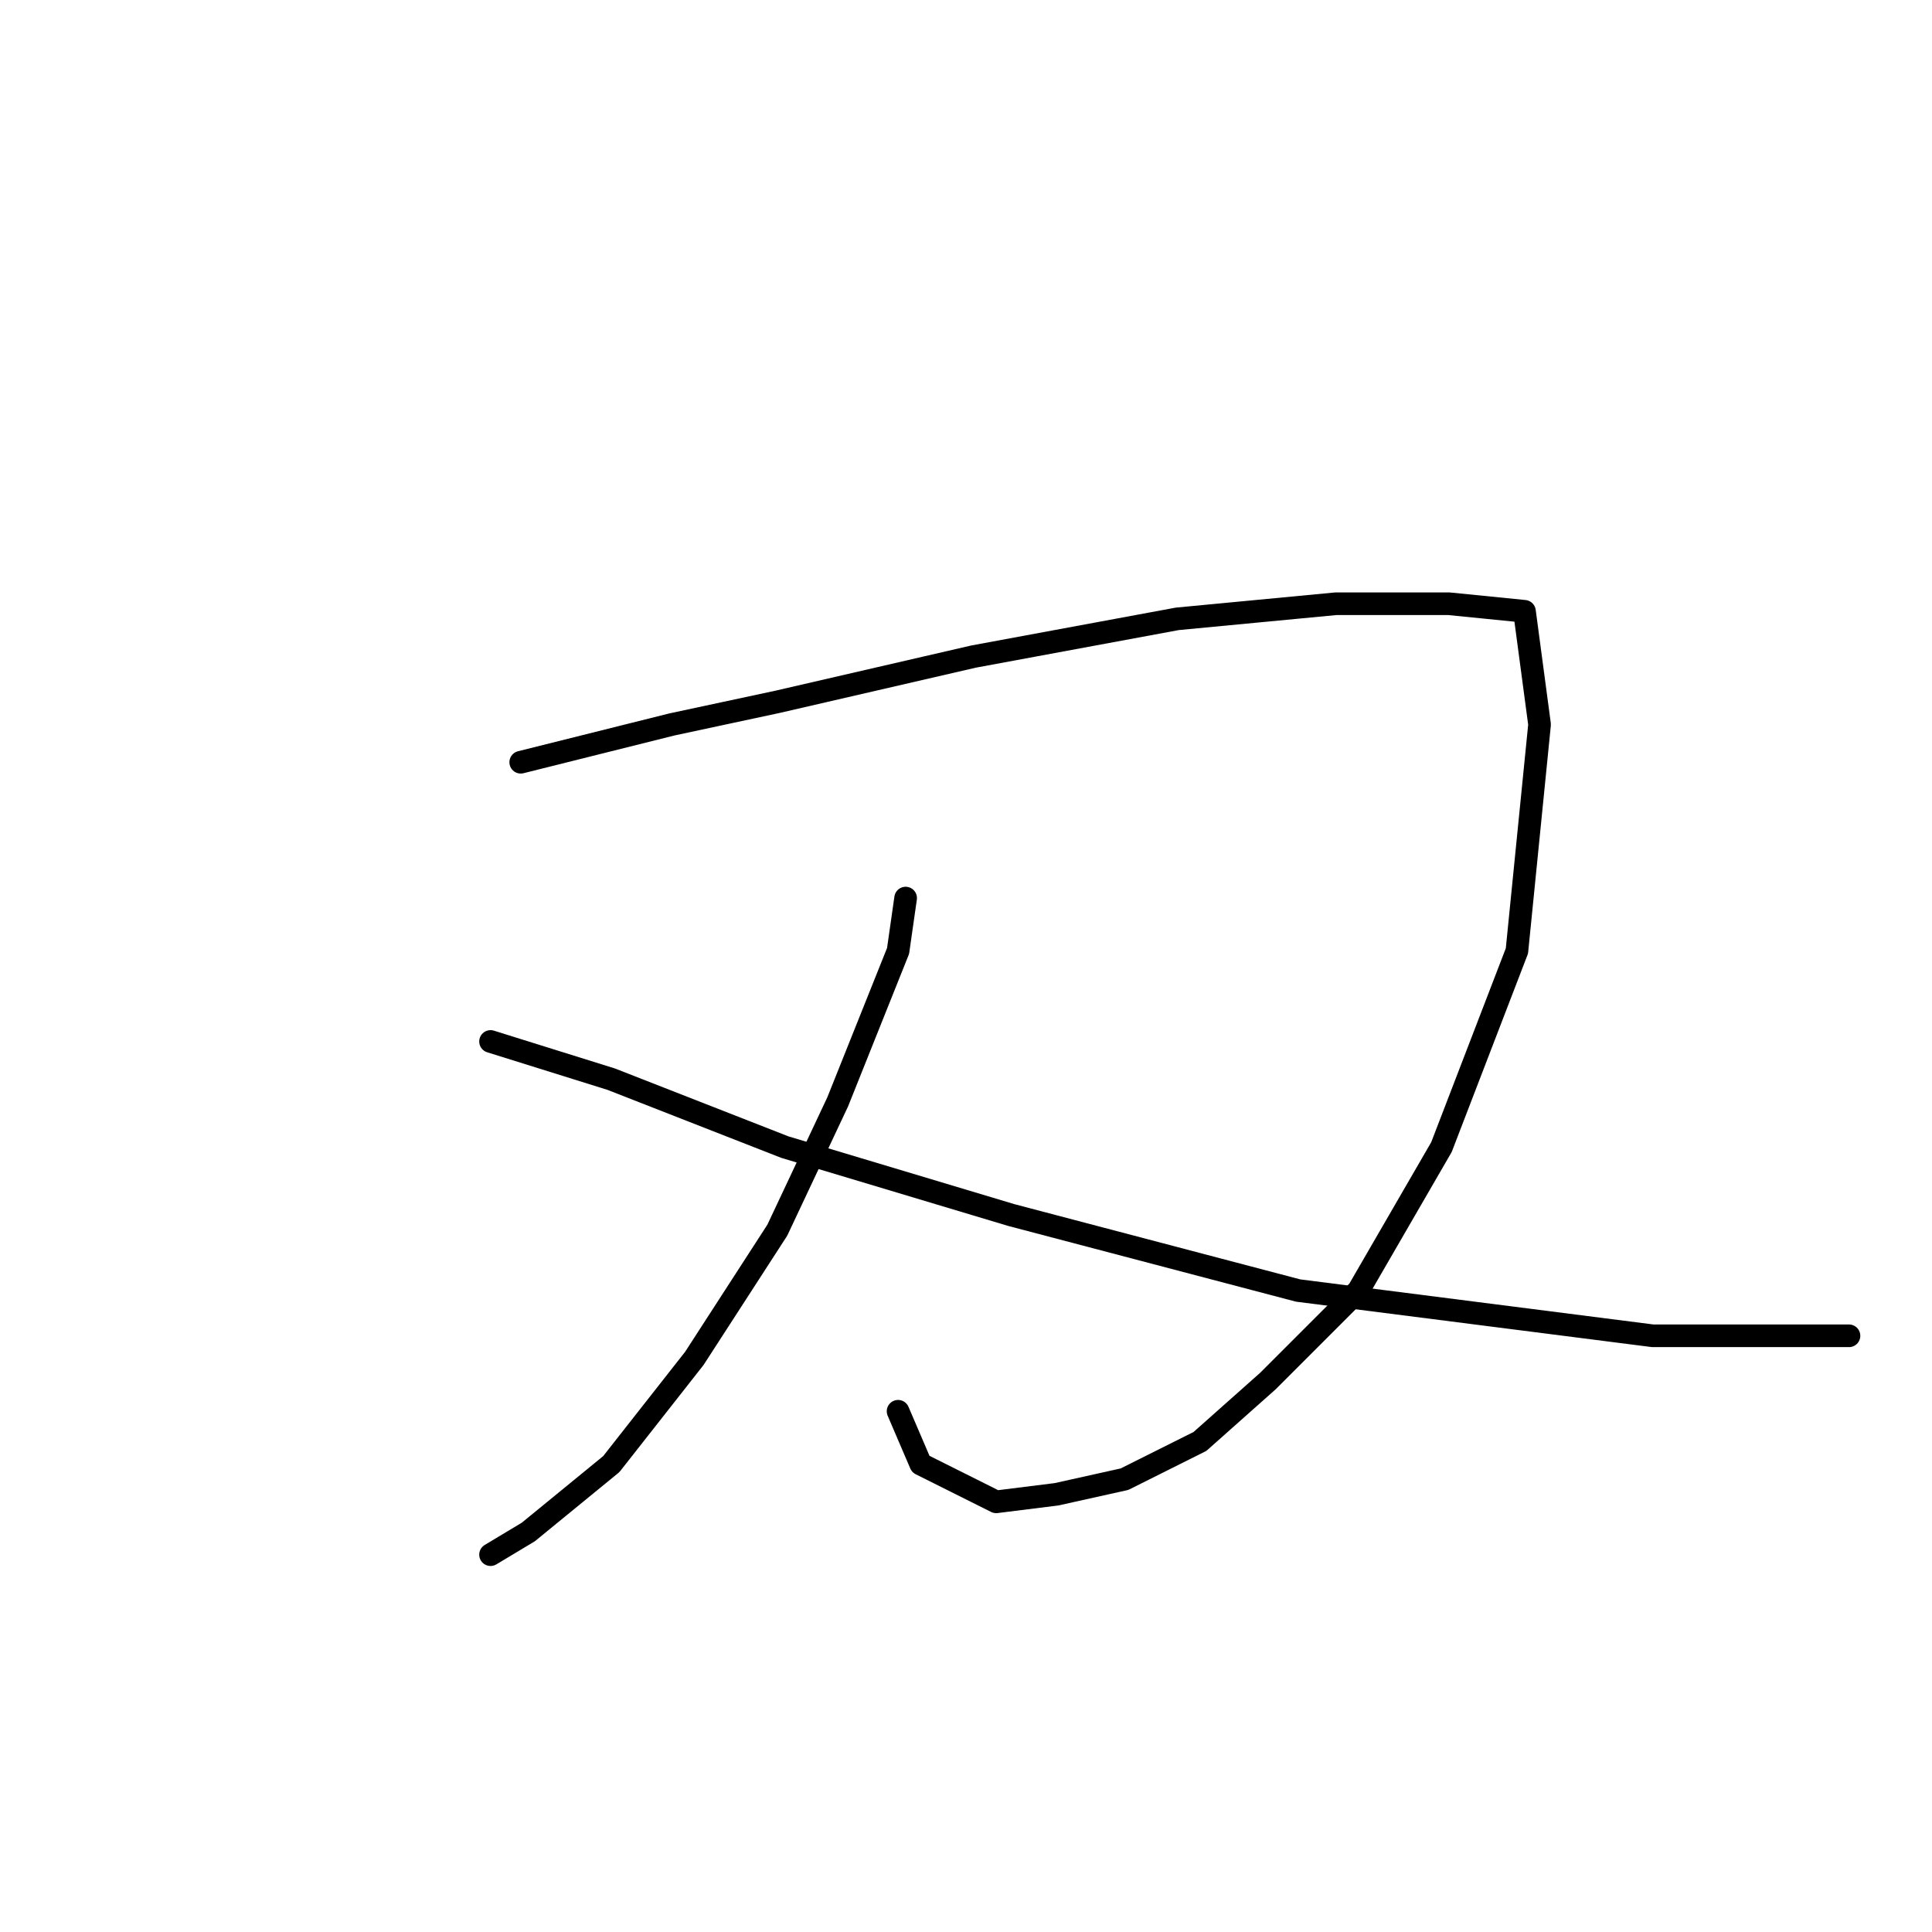<?xml version="1.0" standalone="no"?>
    <svg width="256" height="256" xmlns="http://www.w3.org/2000/svg" version="1.1">
    <polyline stroke="black" stroke-width="3" stroke-linecap="round" fill="transparent" stroke-linejoin="round" points="69 101 89 96 103 93 129 87 156 82 177 80 192 80 202 81 204 96 201 126 191 152 180 171 168 183 159 191 149 196 140 198 132 199 122 194 119 187 119 187 " />
        <polyline stroke="black" stroke-width="3" stroke-linecap="round" fill="transparent" stroke-linejoin="round" points="120 119 119 126 111 146 103 163 92 180 81 194 70 203 65 206 65 206 " />
        <polyline stroke="black" stroke-width="3" stroke-linecap="round" fill="transparent" stroke-linejoin="round" points="65 138 81 143 104 152 134 161 172 171 219 177 245 177 245 177 " />
        </svg>